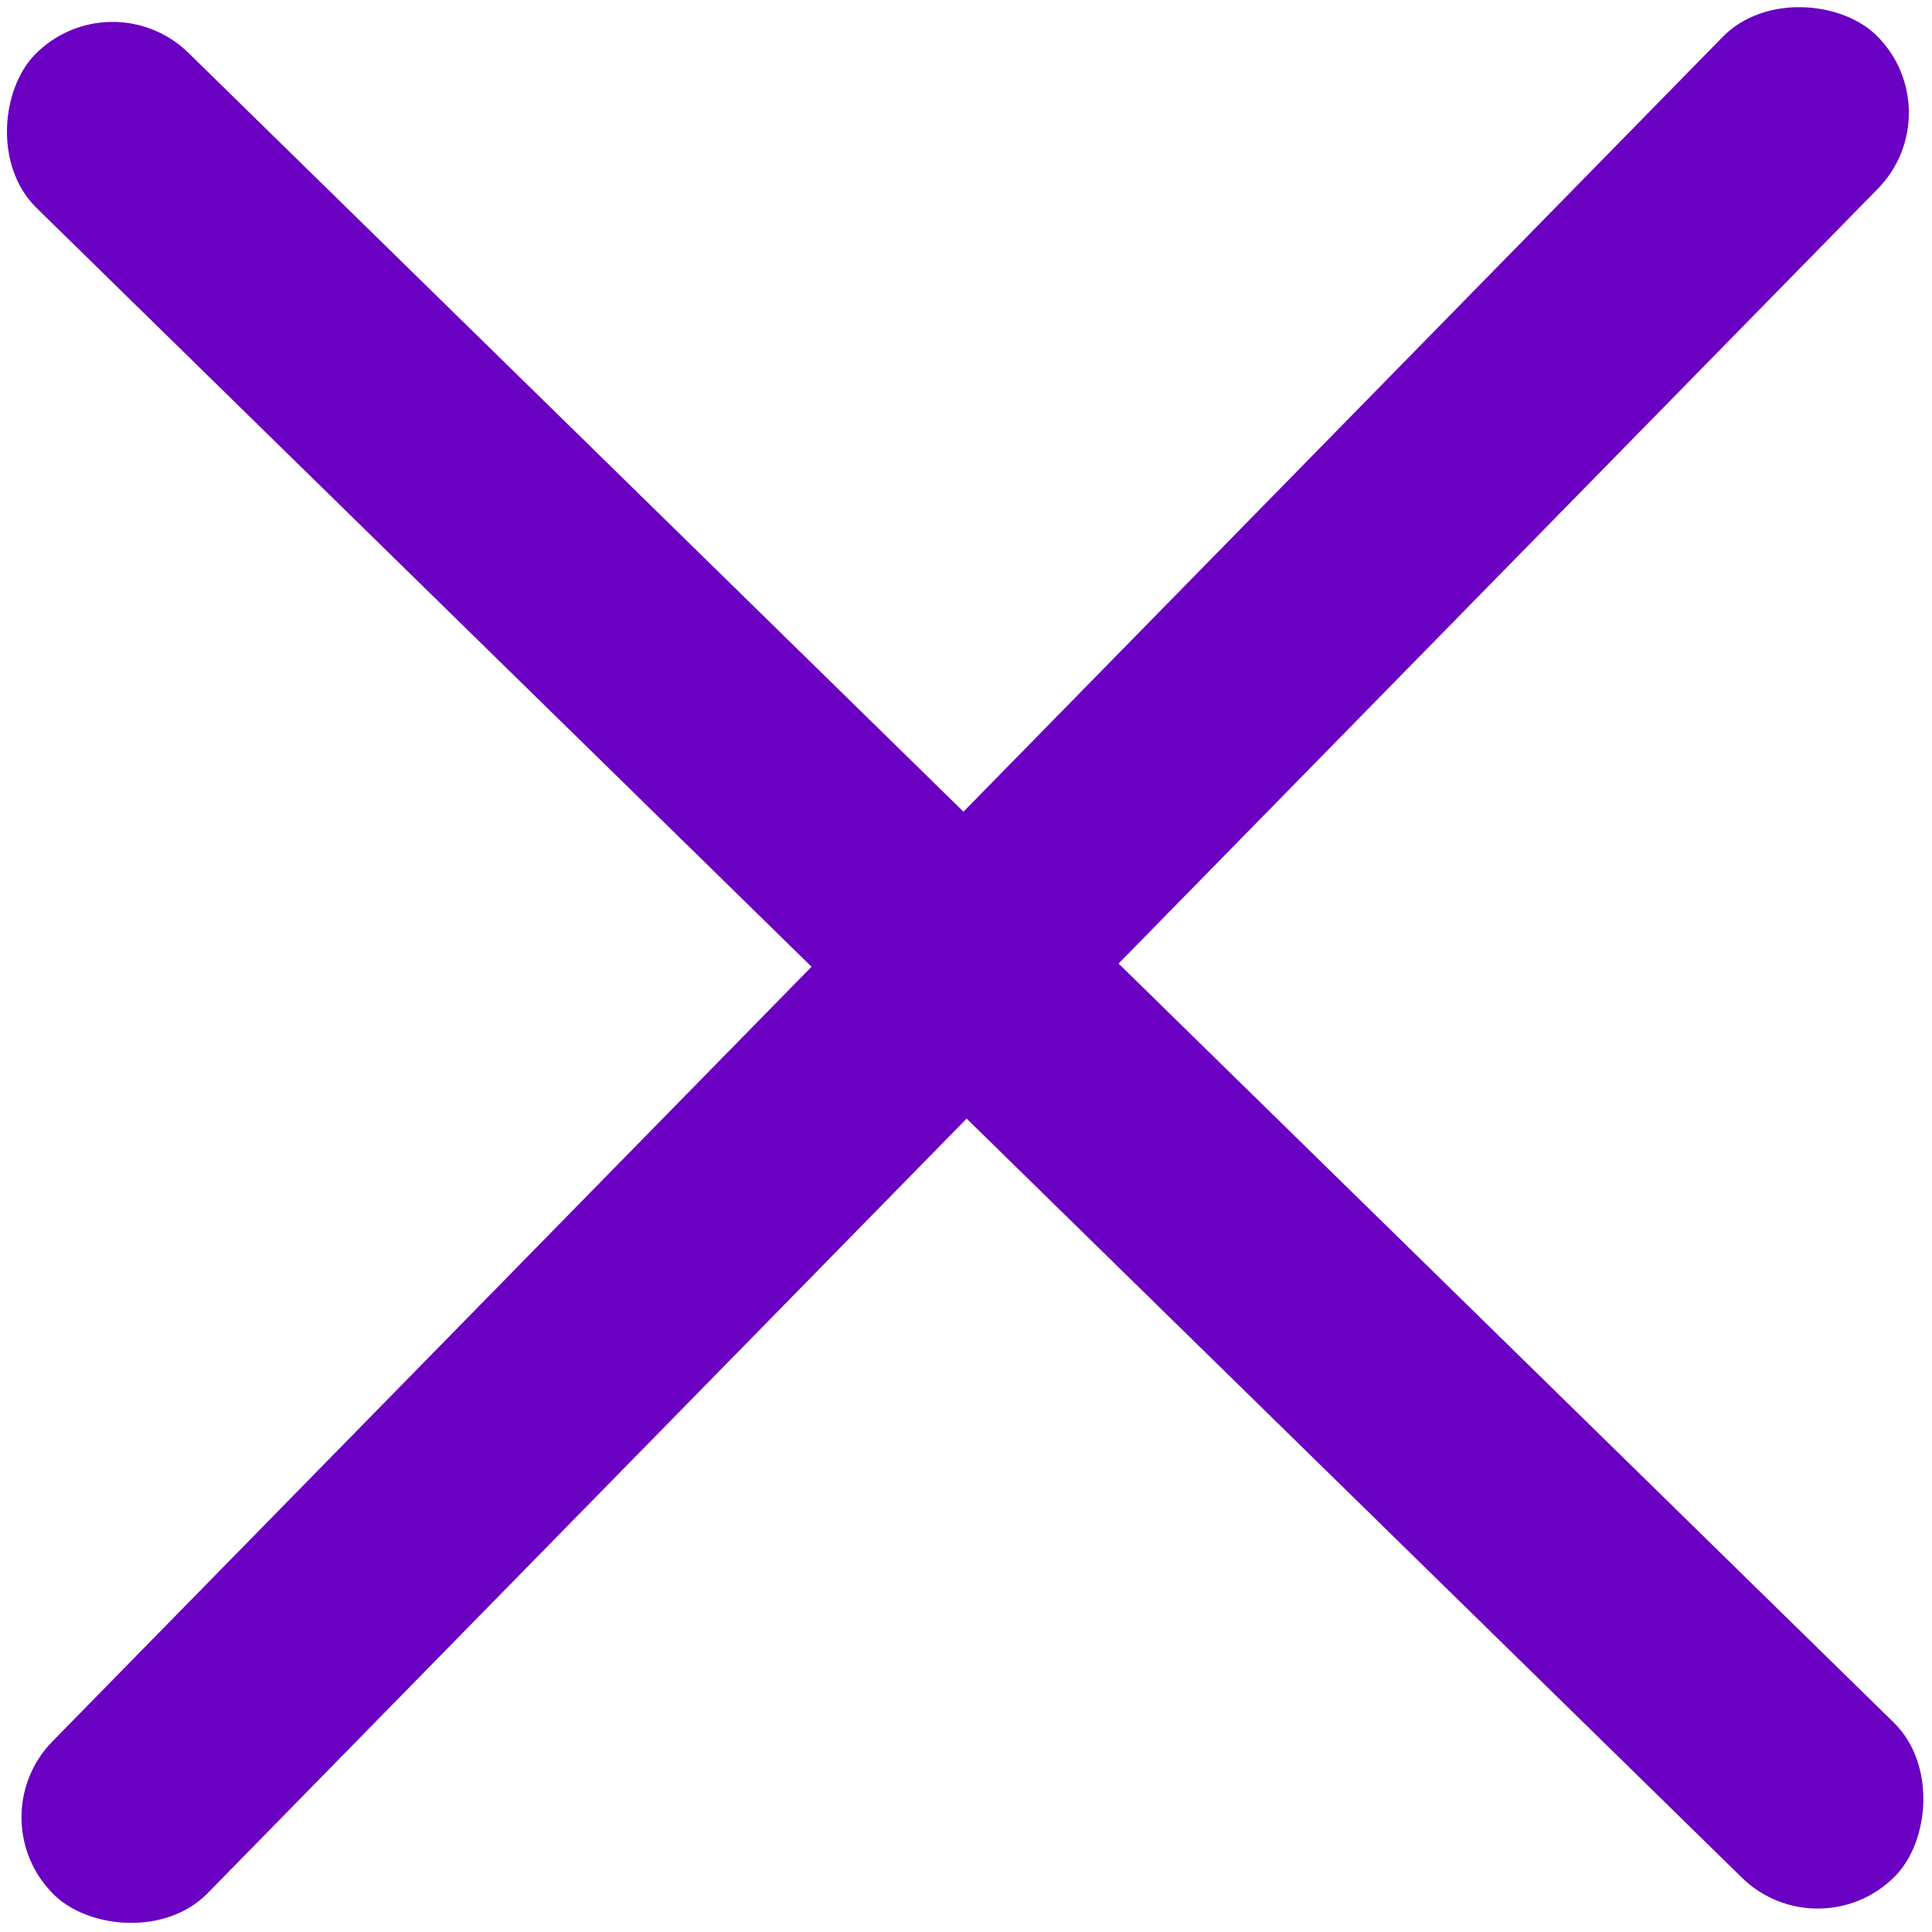 <?xml version="1.0" encoding="UTF-8"?>
<svg width="22px" height="22px" viewBox="0 0 22 22" version="1.1" xmlns="http://www.w3.org/2000/svg" xmlns:xlink="http://www.w3.org/1999/xlink">
    <!-- Generator: Sketch 59.1 (86144) - https://sketch.com -->
    <title>Group</title>
    <desc>Created with Sketch.</desc>
    <g id="Design" stroke="none" stroke-width="1" fill="none" fill-rule="evenodd">
        <g id="Wine-club" transform="translate(-750, -1401)" fill="#6A00C2" fill-rule="nonzero">
            <g id="Group" transform="translate(749, 1400)">
                <rect id="Rectangle" transform="translate(11.99, 11.991) rotate(-135.605) translate(-11.99, -11.991) " x="-2.834" y="10.755" width="29.647" height="2.472" rx="1.236"></rect>
                <rect id="Rectangle" transform="translate(11.991, 11.99) rotate(134.419) translate(-11.991, -11.99) " x="-2.833" y="10.755" width="29.647" height="2.472" rx="1.236"></rect>
            </g>
        </g>
    </g>
</svg>